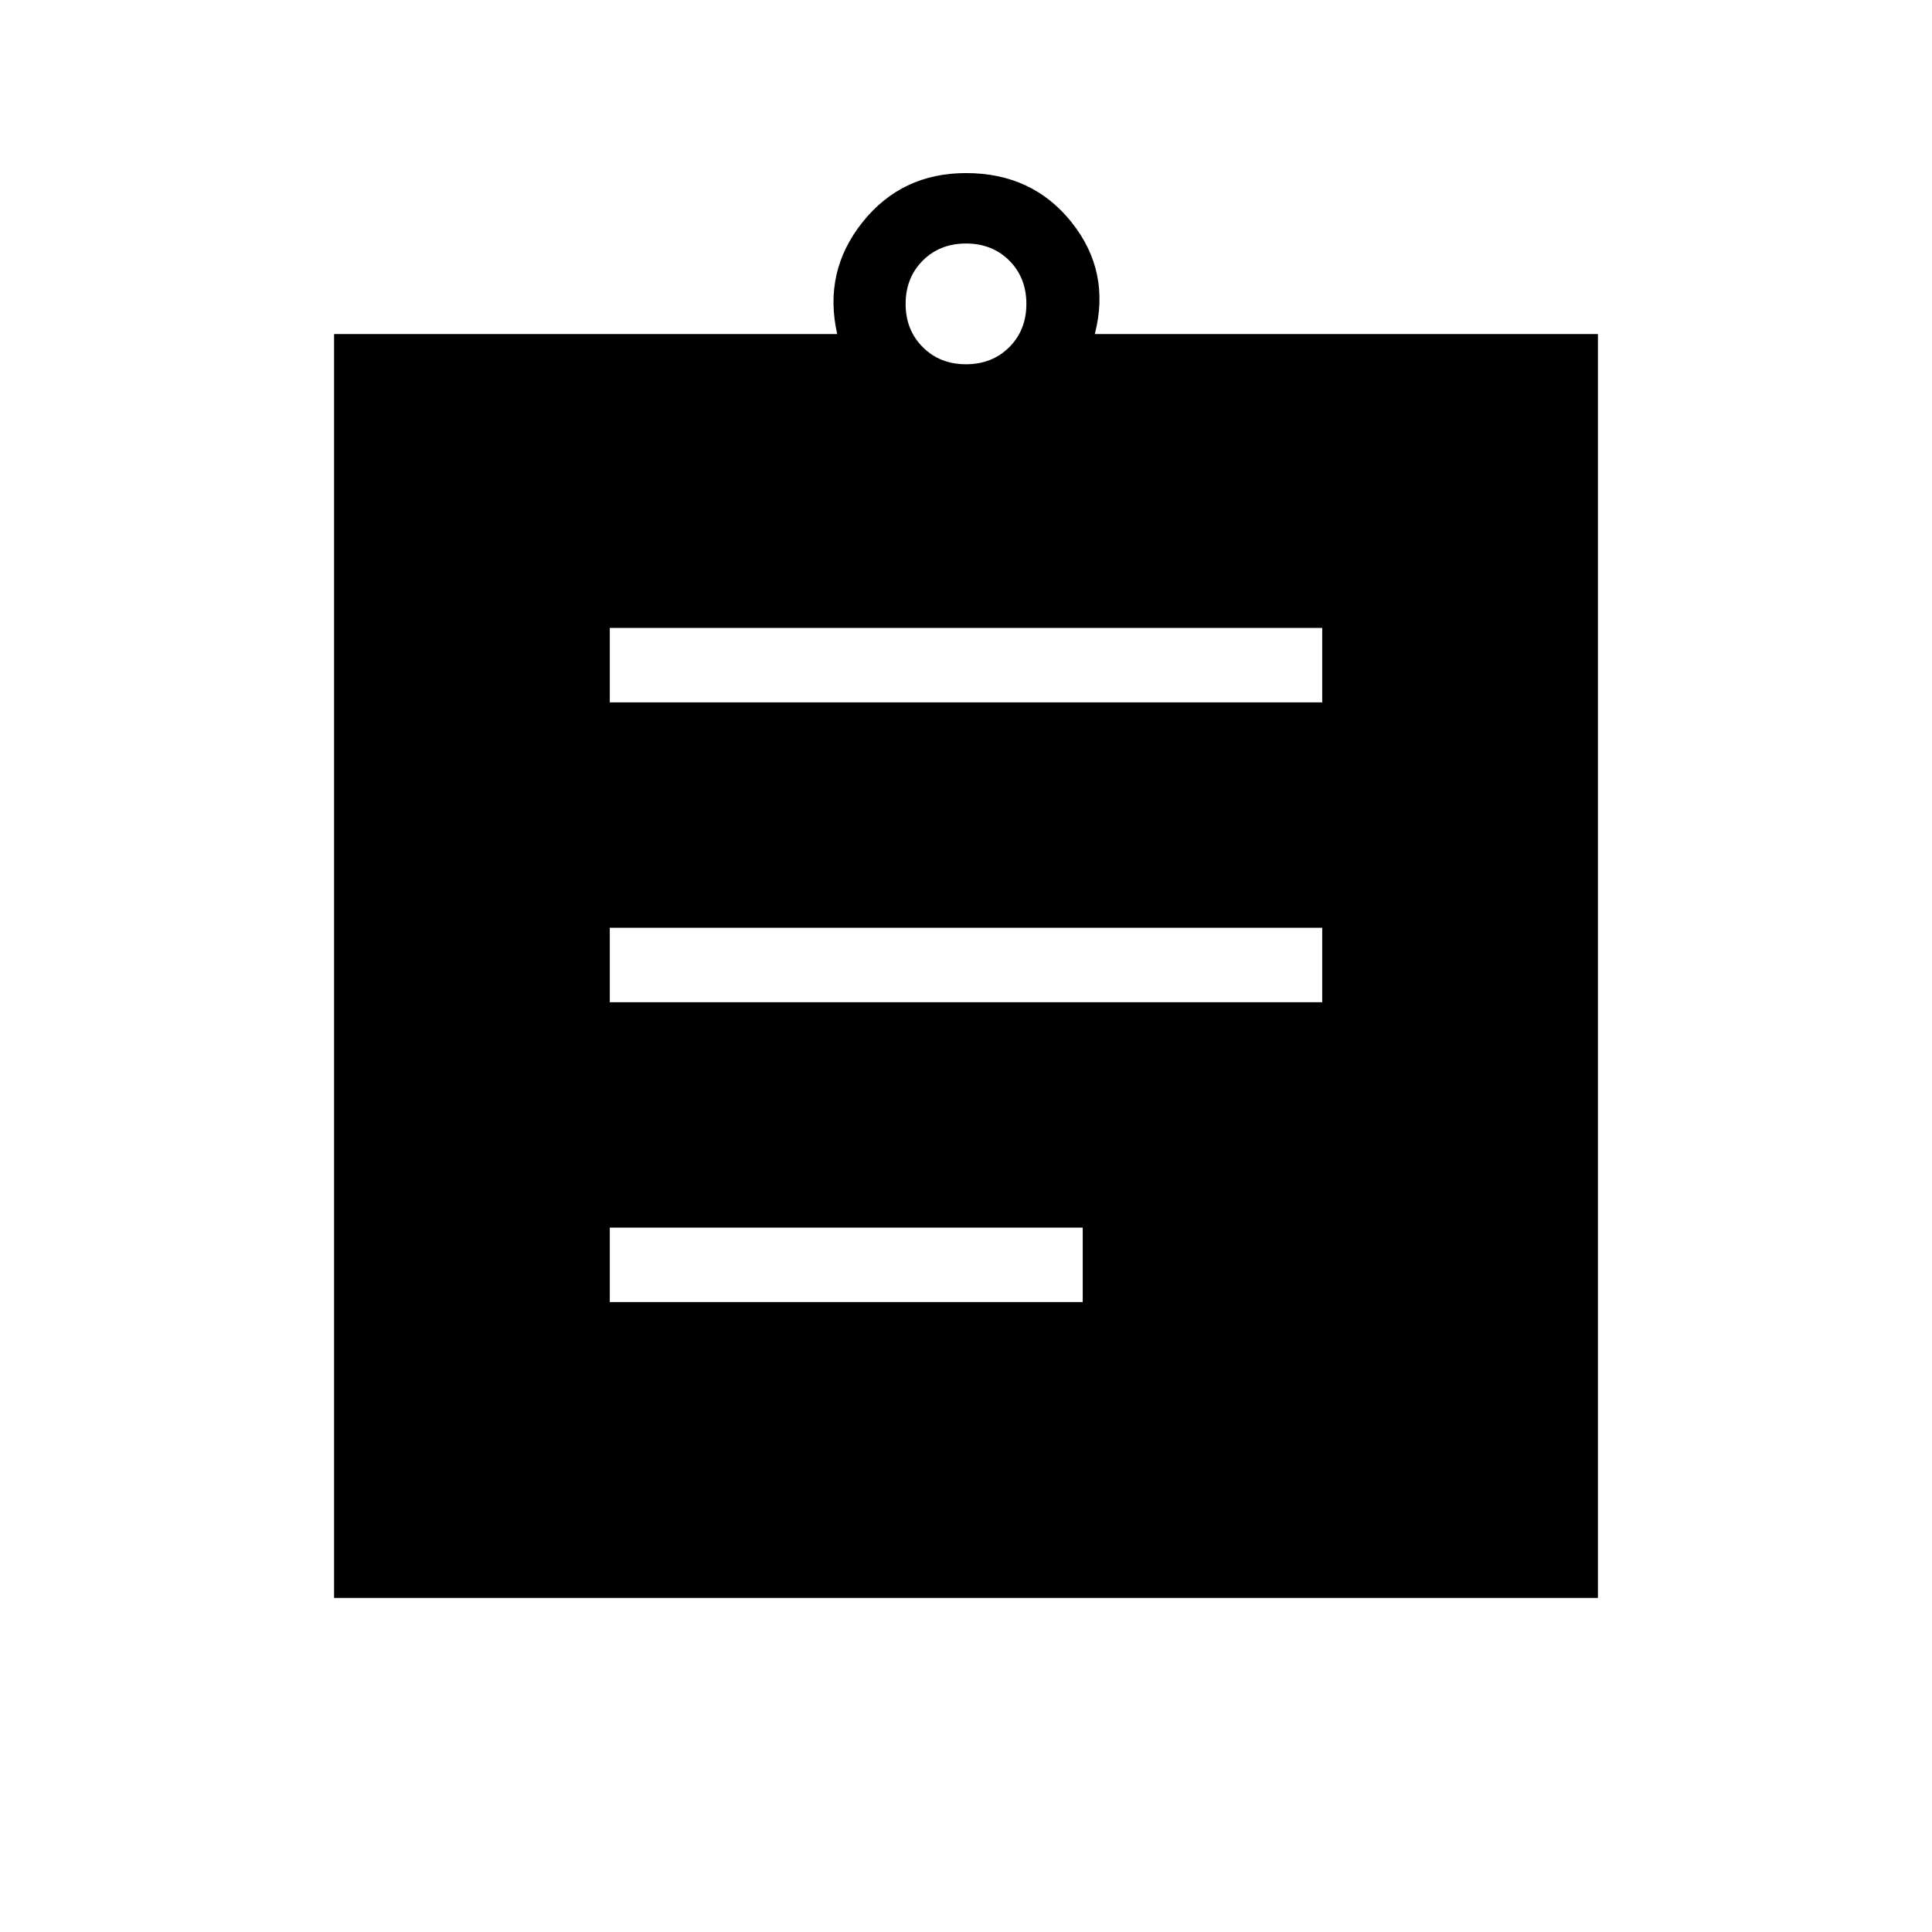 <svg xmlns="http://www.w3.org/2000/svg" height="24" width="24"><path d="M7.575 16.175h5.875v-.925H7.575Zm0-3.725h8.85v-.925h-8.85Zm0-3.725h8.85V7.8h-8.85ZM4.15 19.85V4.15h6.25q-.175-.775.313-1.388Q11.2 2.15 12 2.15q.825 0 1.312.612.488.613.288 1.388h6.25v15.7ZM12 4.525q.325 0 .538-.213.212-.212.212-.537 0-.325-.212-.538-.213-.212-.538-.212-.325 0-.537.212-.213.213-.213.538 0 .325.213.537.212.213.537.213Z"/></svg>